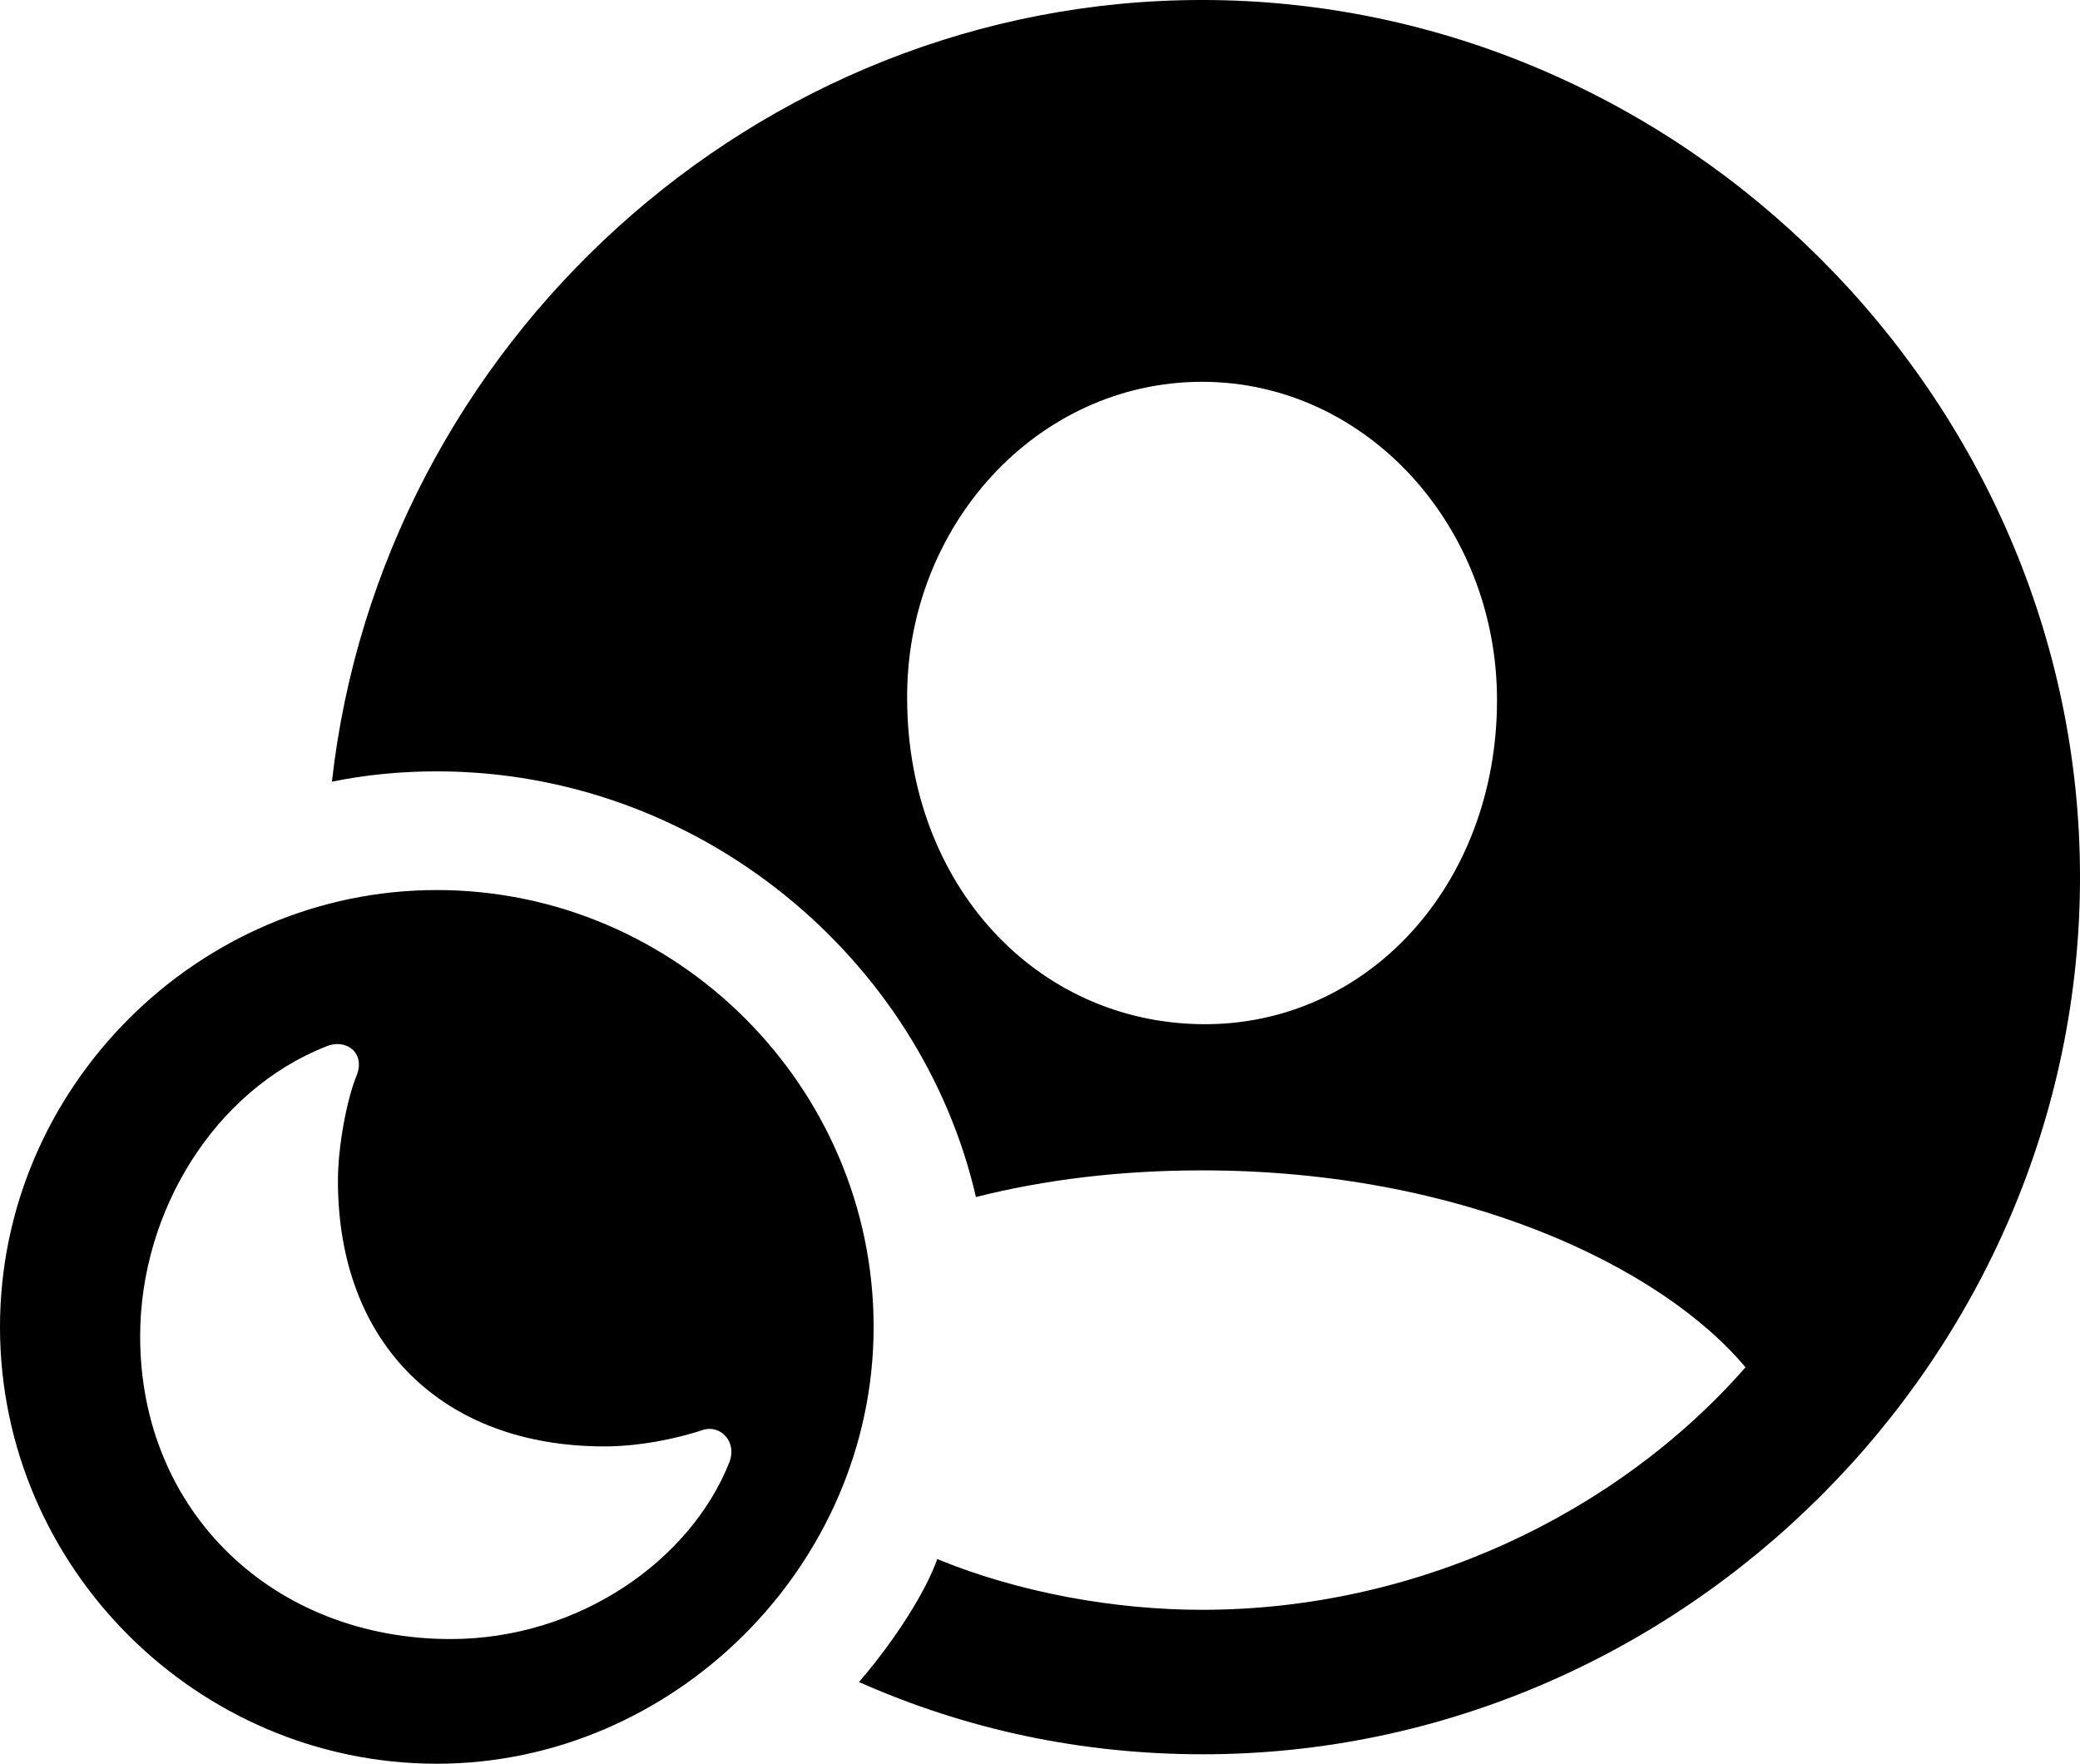 <?xml version="1.0" encoding="UTF-8" standalone="no"?>
<svg xmlns="http://www.w3.org/2000/svg"
     width="1181.152" height="1001.465"
     viewBox="0 0 1181.152 1001.465"
     fill="currentColor">
  <path d="M683.106 996.096C955.076 996.096 1181.156 770.506 1181.156 498.046C1181.156 226.076 954.586 -0.004 682.616 -0.004C428.706 -0.004 216.306 196.286 188.476 443.846C207.516 439.946 227.536 437.986 248.046 437.986C396.976 437.986 522.946 543.946 554.196 679.686C592.776 669.926 635.746 664.546 682.616 664.546C830.076 664.546 943.356 719.236 991.206 776.366C917.966 859.866 804.196 914.066 682.616 914.066C632.816 914.066 578.616 904.296 532.226 885.256C525.876 903.316 508.786 930.666 487.796 955.076C548.336 981.936 613.766 996.096 683.106 996.096ZM682.616 581.546C588.376 580.566 515.626 502.446 515.136 397.456C514.156 298.826 588.866 216.796 682.616 216.796C775.876 216.796 850.096 298.826 850.096 397.456C850.096 502.446 776.366 582.516 682.616 581.546ZM248.046 1001.466C382.326 1001.466 496.096 889.156 496.096 753.416C496.096 617.186 384.276 505.376 248.046 505.376C112.306 505.376 -0.004 617.676 -0.004 753.416C-0.004 890.136 112.306 1001.466 248.046 1001.466ZM255.856 930.666C155.766 930.666 79.586 858.886 79.586 758.786C79.586 687.496 122.066 619.136 185.056 594.236C196.286 589.356 207.516 597.656 202.636 610.356C196.776 624.516 191.896 651.366 191.896 670.406C191.896 763.186 251.466 821.286 343.266 821.286C364.256 821.286 385.746 816.406 398.926 812.016C408.696 808.596 418.946 818.356 414.066 830.566C392.086 885.746 329.106 930.666 255.856 930.666Z"/>
</svg>